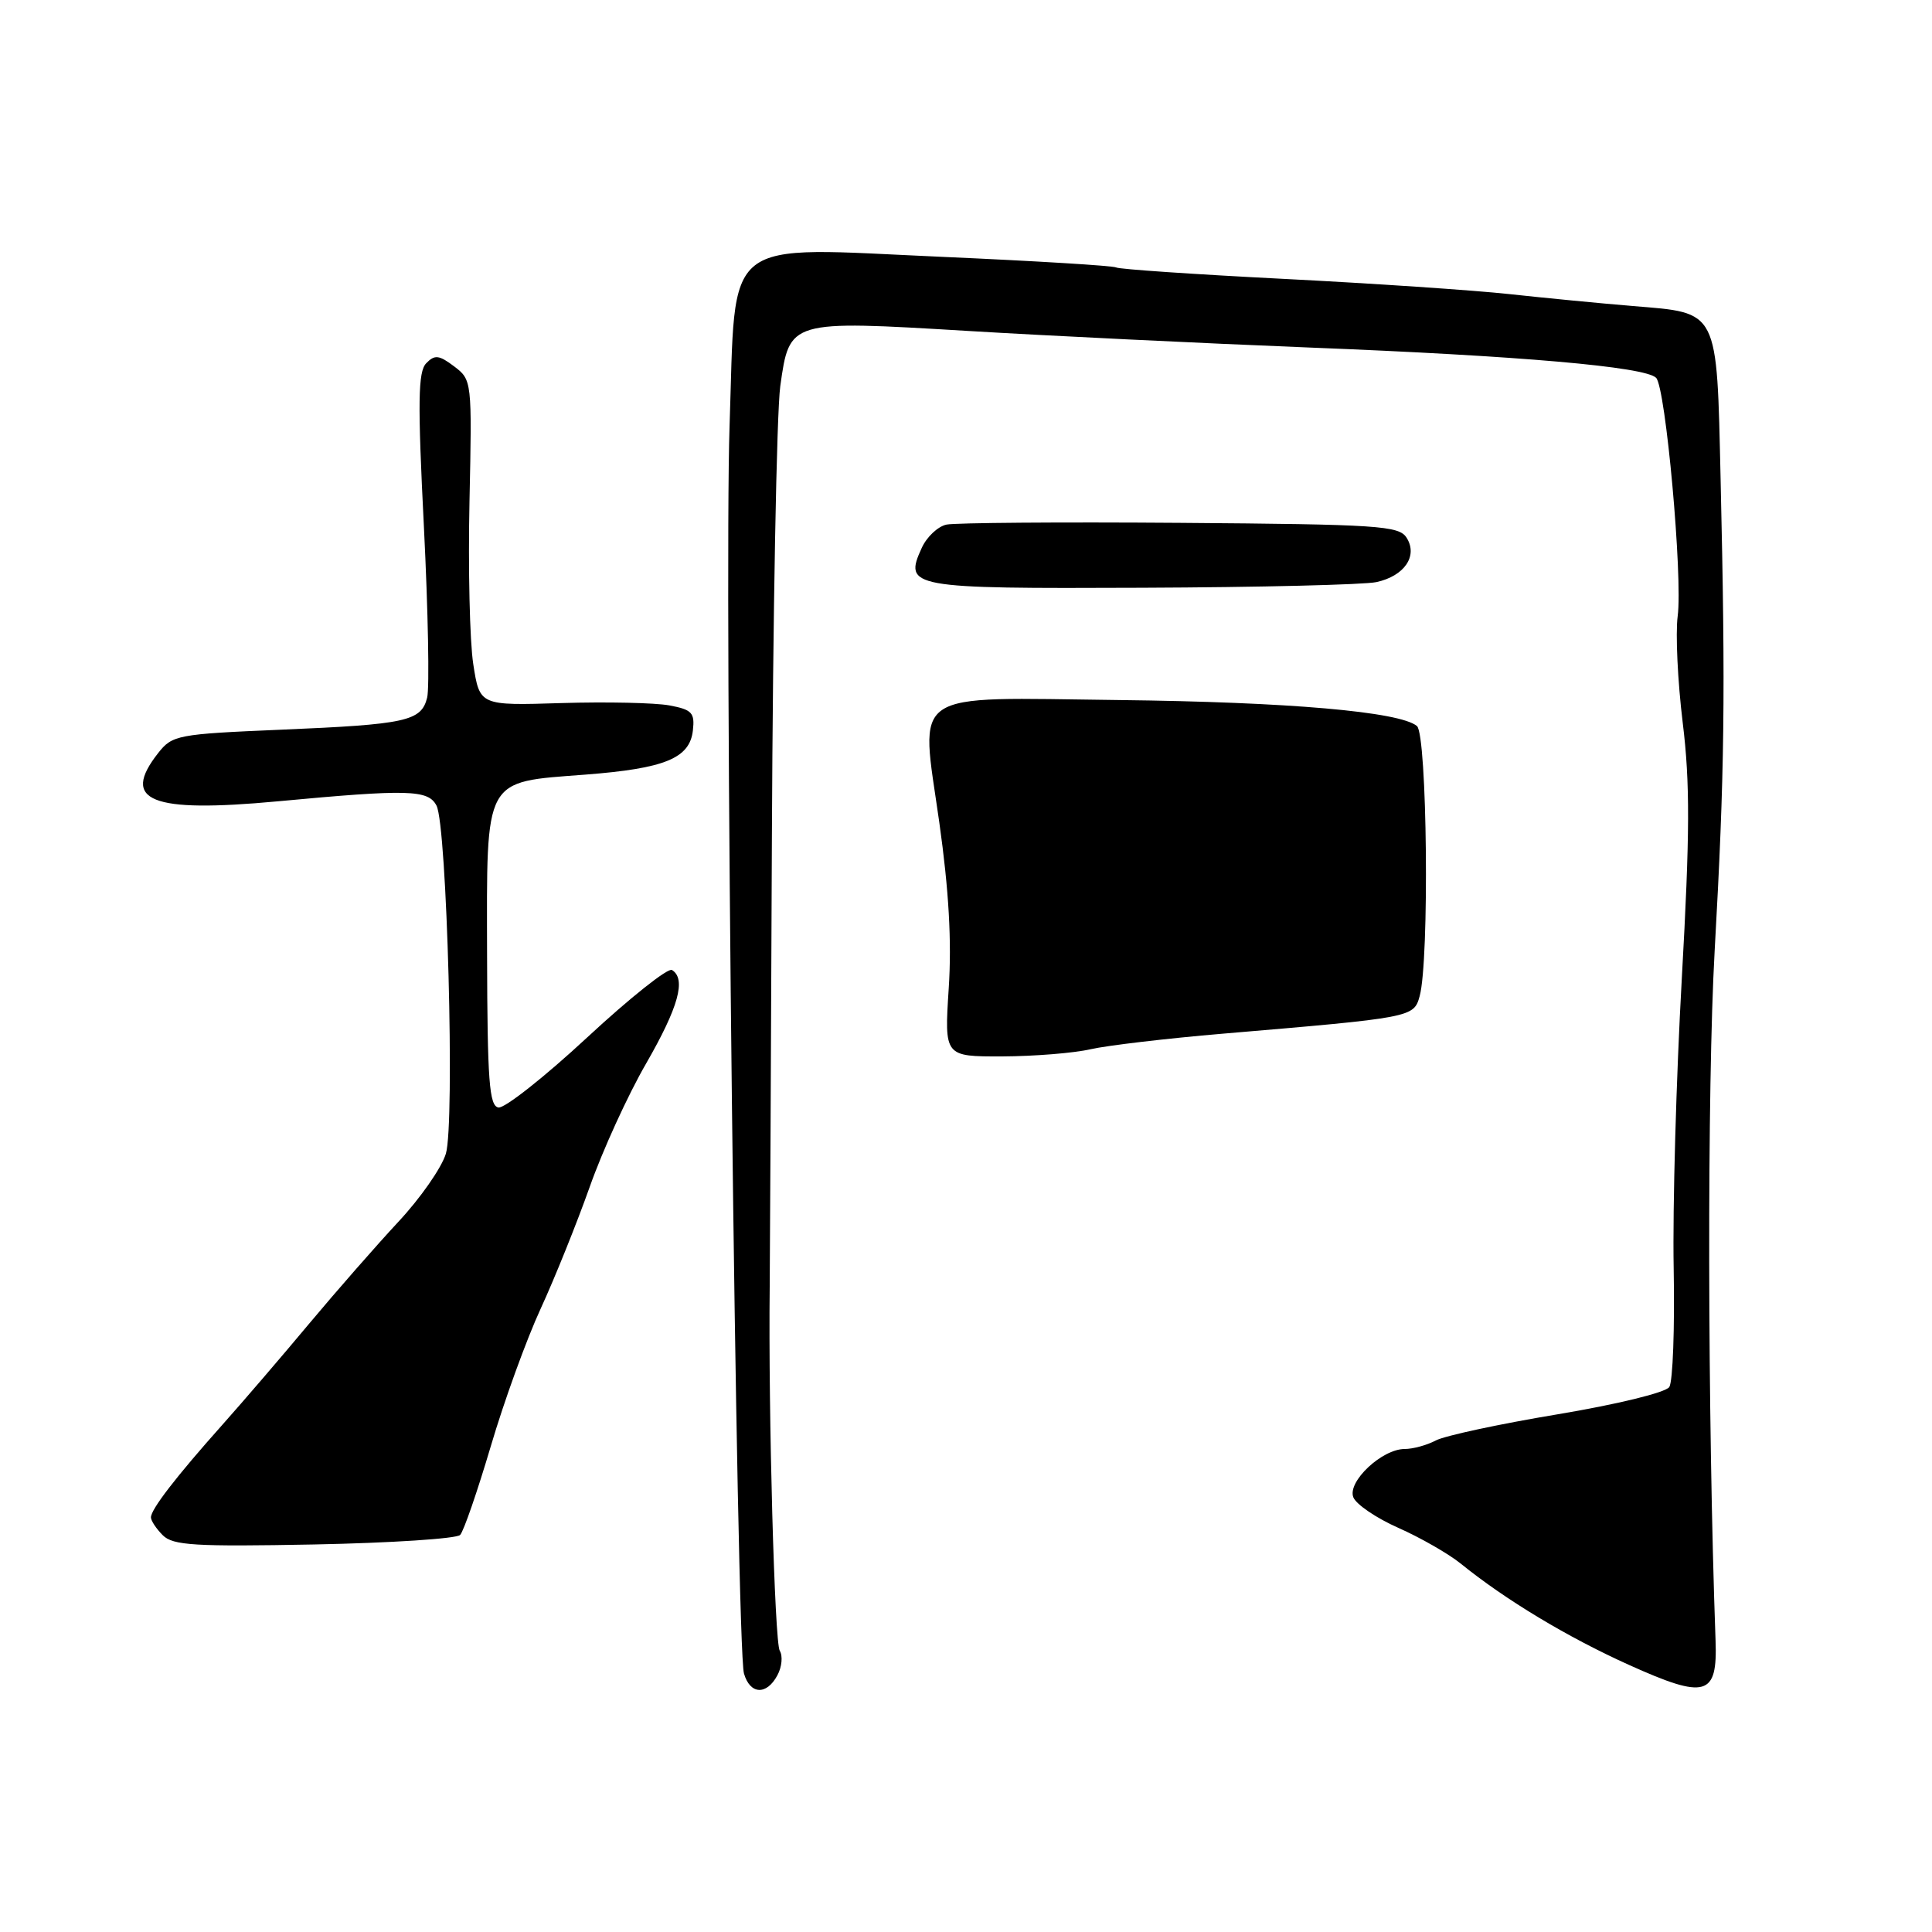 <?xml version="1.0" encoding="UTF-8" standalone="no"?>
<!DOCTYPE svg PUBLIC "-//W3C//DTD SVG 1.1//EN" "http://www.w3.org/Graphics/SVG/1.1/DTD/svg11.dtd" >
<svg xmlns="http://www.w3.org/2000/svg" xmlns:xlink="http://www.w3.org/1999/xlink" version="1.1" viewBox="0 0 256 256">
 <g >
 <path fill="currentColor"
d=" M 103.01 221.98 C 103.61 220.87 103.74 219.41 103.32 218.73 C 102.64 217.65 101.80 187.35 101.99 170.50 C 102.02 167.20 102.16 140.43 102.28 111.00 C 102.41 81.58 102.91 54.65 103.39 51.17 C 104.62 42.41 104.55 42.43 128.23 43.85 C 138.83 44.49 159.20 45.48 173.50 46.05 C 201.44 47.15 217.94 48.59 219.44 50.06 C 220.71 51.30 222.99 76.47 222.30 81.66 C 222.00 83.95 222.30 90.30 222.97 95.77 C 223.95 103.75 223.92 110.49 222.85 129.61 C 222.11 142.75 221.62 160.03 221.77 168.00 C 221.92 175.97 221.66 183.08 221.19 183.79 C 220.70 184.52 214.26 186.09 206.35 187.41 C 198.65 188.69 191.41 190.25 190.25 190.87 C 189.08 191.49 187.23 192.00 186.12 192.00 C 183.12 192.00 178.52 196.32 179.32 198.39 C 179.68 199.33 182.37 201.16 185.29 202.45 C 188.22 203.75 191.94 205.88 193.56 207.19 C 199.50 212.00 207.71 216.94 215.85 220.61 C 226.03 225.20 227.59 224.76 227.32 217.38 C 226.25 187.46 226.19 144.00 227.20 126.00 C 228.52 102.49 228.65 92.16 227.99 63.53 C 227.47 40.81 227.81 41.49 216.34 40.55 C 212.03 40.19 204.68 39.48 200.00 38.97 C 195.32 38.46 181.84 37.55 170.04 36.95 C 158.24 36.35 148.27 35.67 147.90 35.44 C 147.53 35.21 137.22 34.58 124.98 34.04 C 95.25 32.73 97.54 30.92 96.67 56.50 C 95.95 77.83 97.58 218.25 98.58 221.75 C 99.39 224.55 101.58 224.66 103.01 221.98 Z  M 60.97 203.39 C 61.44 202.90 63.26 197.61 65.03 191.64 C 66.79 185.66 69.77 177.46 71.64 173.41 C 73.51 169.35 76.43 162.09 78.14 157.27 C 79.84 152.45 83.20 145.09 85.62 140.91 C 89.91 133.45 90.95 129.71 89.04 128.53 C 88.52 128.20 83.45 132.23 77.79 137.48 C 72.13 142.73 66.84 146.90 66.04 146.75 C 64.83 146.53 64.58 143.22 64.54 126.66 C 64.49 102.77 64.00 103.68 77.57 102.64 C 88.09 101.83 91.39 100.48 91.81 96.80 C 92.08 94.45 91.70 94.03 88.70 93.47 C 86.81 93.12 80.39 92.98 74.41 93.16 C 63.56 93.50 63.56 93.50 62.71 88.00 C 62.24 84.97 62.02 75.26 62.21 66.42 C 62.55 50.48 62.53 50.33 60.18 48.55 C 58.18 47.04 57.60 46.97 56.48 48.13 C 55.39 49.25 55.33 53.21 56.17 69.81 C 56.73 80.99 56.92 91.17 56.60 92.44 C 55.82 95.56 53.86 95.99 37.21 96.69 C 23.51 97.27 22.83 97.40 20.96 99.78 C 15.96 106.14 19.94 107.75 36.79 106.18 C 54.12 104.56 56.74 104.63 57.84 106.75 C 59.23 109.40 60.29 148.86 59.08 152.87 C 58.52 154.73 55.69 158.79 52.78 161.90 C 49.88 165.02 44.58 171.07 41.00 175.35 C 37.42 179.64 32.22 185.70 29.44 188.82 C 23.35 195.65 20.00 199.99 20.00 201.06 C 20.00 201.50 20.71 202.57 21.57 203.43 C 22.92 204.78 25.82 204.95 41.63 204.65 C 51.80 204.45 60.50 203.88 60.97 203.39 Z  M 144.50 139.03 C 146.70 138.53 154.57 137.60 162.00 136.97 C 187.18 134.84 187.33 134.81 188.11 132.00 C 189.42 127.27 189.11 97.34 187.75 96.20 C 185.45 94.30 170.76 93.02 148.29 92.76 C 120.07 92.43 121.94 91.16 124.46 108.96 C 125.73 117.96 126.12 124.74 125.71 130.98 C 125.13 140.00 125.13 140.00 132.81 139.98 C 137.04 139.96 142.30 139.54 144.50 139.03 Z  M 182.39 77.13 C 186.10 76.32 187.91 73.66 186.38 71.25 C 185.38 69.66 182.68 69.48 156.39 69.28 C 140.50 69.16 126.56 69.27 125.42 69.51 C 124.28 69.75 122.80 71.14 122.14 72.59 C 119.73 77.87 120.50 78.01 151.37 77.88 C 166.84 77.82 180.80 77.48 182.39 77.13 Z "/>
</g>
</svg>